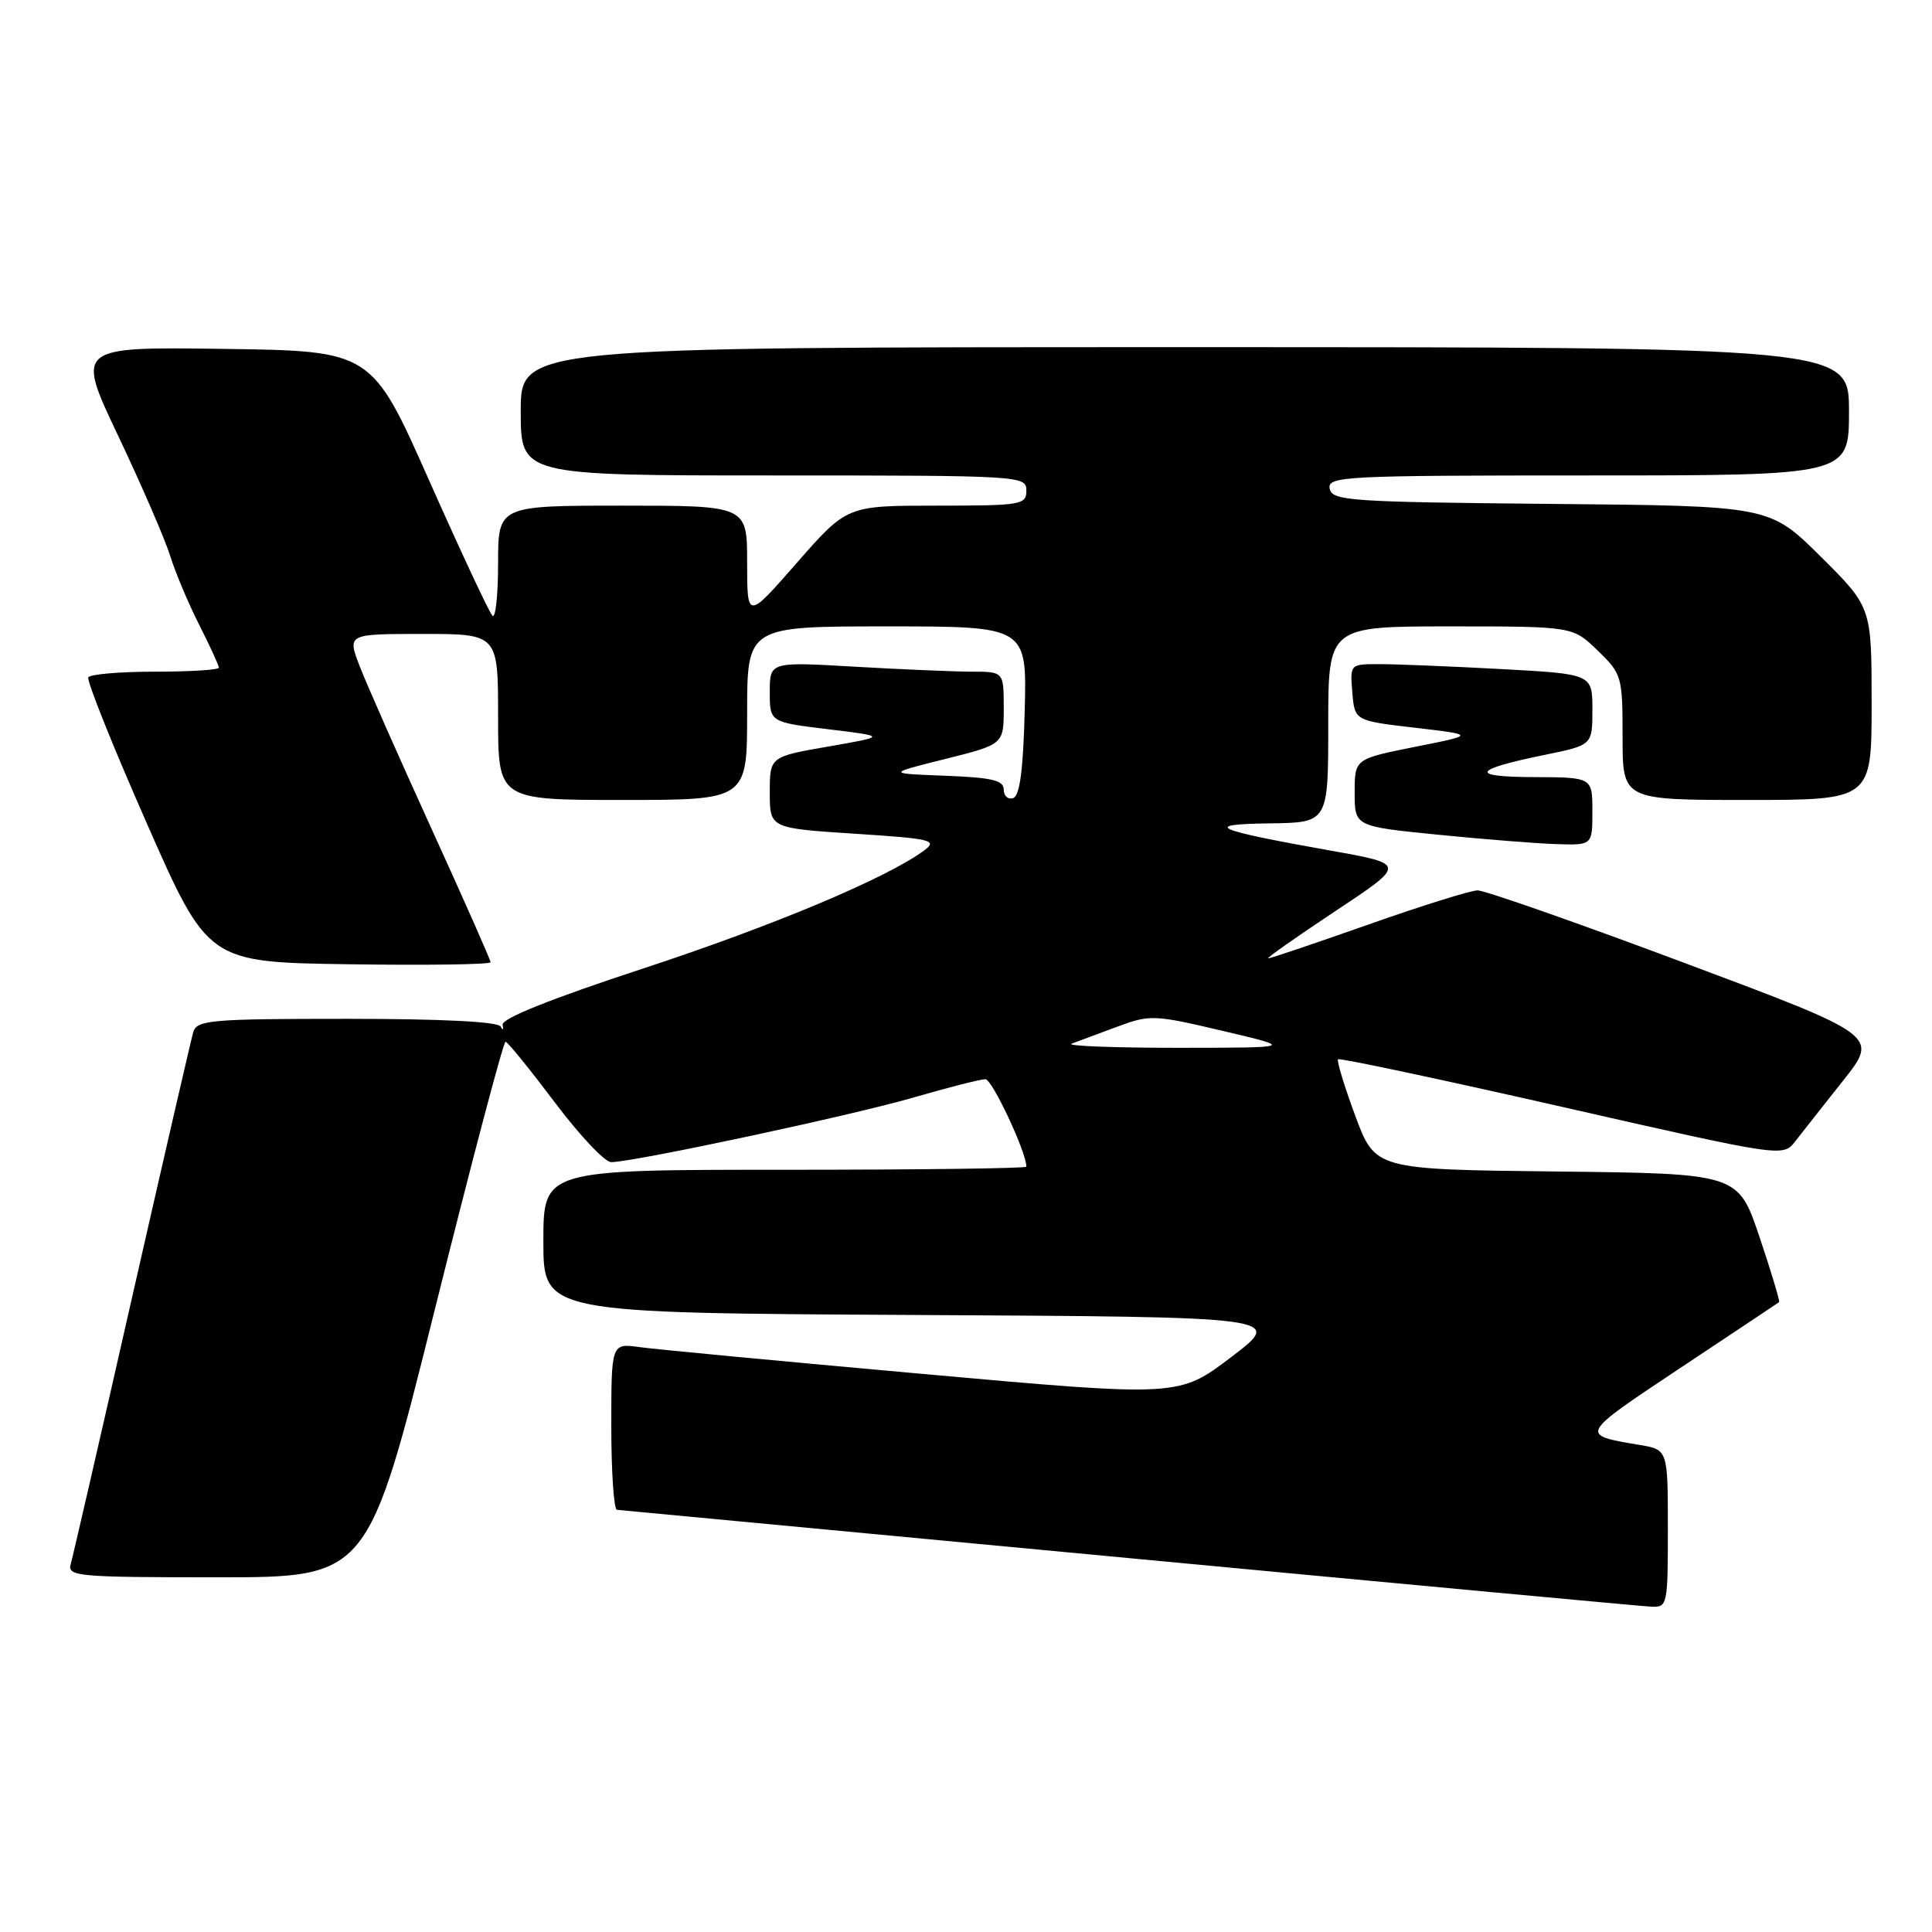 <?xml version="1.0" encoding="UTF-8" standalone="no"?>
<!DOCTYPE svg PUBLIC "-//W3C//DTD SVG 1.1//EN" "http://www.w3.org/Graphics/SVG/1.1/DTD/svg11.dtd" >
<svg xmlns="http://www.w3.org/2000/svg" xmlns:xlink="http://www.w3.org/1999/xlink" version="1.1" viewBox="0 0 256 256">
 <g >
 <path fill="currentColor"
d=" M 221.00 202.55 C 221.00 192.09 221.00 192.09 217.25 191.46 C 209.24 190.11 209.19 190.22 222.65 181.26 C 229.72 176.57 235.61 172.64 235.74 172.54 C 235.87 172.44 234.71 168.56 233.15 163.93 C 230.32 155.50 230.32 155.50 206.27 155.23 C 182.22 154.96 182.22 154.96 179.58 147.85 C 178.13 143.93 177.10 140.56 177.30 140.36 C 177.50 140.16 190.85 143.00 206.96 146.66 C 236.25 153.32 236.25 153.32 237.88 151.23 C 238.77 150.08 241.63 146.46 244.22 143.19 C 248.95 137.23 248.95 137.23 223.22 127.60 C 209.08 122.30 196.73 117.98 195.80 117.98 C 194.86 117.99 188.35 120.02 181.34 122.50 C 174.32 124.97 168.33 127.00 168.04 126.99 C 167.74 126.99 171.74 124.18 176.92 120.74 C 186.34 114.50 186.34 114.50 176.42 112.73 C 160.75 109.94 159.14 109.22 168.25 109.10 C 176.00 109.00 176.00 109.00 176.00 96.00 C 176.00 83.00 176.00 83.00 192.20 83.00 C 208.40 83.00 208.40 83.00 211.70 86.20 C 214.91 89.31 215.00 89.62 215.00 97.70 C 215.00 106.00 215.00 106.00 231.50 106.00 C 248.00 106.00 248.00 106.00 248.00 93.22 C 248.00 80.45 248.00 80.45 241.24 73.74 C 234.48 67.03 234.48 67.03 205.50 66.77 C 178.82 66.52 176.50 66.36 176.19 64.75 C 175.87 63.11 178.04 63.00 210.43 63.00 C 245.00 63.00 245.00 63.00 245.00 54.50 C 245.00 46.00 245.00 46.00 157.00 46.00 C 69.00 46.00 69.00 46.00 69.00 54.50 C 69.00 63.00 69.00 63.00 102.50 63.00 C 135.33 63.00 136.00 63.04 136.00 65.00 C 136.00 66.89 135.33 67.00 124.11 67.00 C 112.23 67.00 112.23 67.00 105.61 74.55 C 99.00 82.11 99.00 82.11 99.00 74.55 C 99.00 67.00 99.00 67.00 82.50 67.00 C 66.00 67.00 66.00 67.00 66.00 74.67 C 66.00 78.88 65.66 82.00 65.25 81.59 C 64.84 81.19 61.07 73.13 56.87 63.68 C 49.25 46.50 49.25 46.50 29.65 46.23 C 10.06 45.96 10.06 45.96 15.65 57.73 C 18.72 64.20 21.82 71.34 22.53 73.60 C 23.23 75.85 24.98 80.00 26.41 82.82 C 27.83 85.63 29.00 88.17 29.00 88.47 C 29.00 88.76 25.20 89.00 20.56 89.00 C 15.92 89.00 11.93 89.34 11.70 89.75 C 11.46 90.16 14.93 98.83 19.41 109.00 C 27.55 127.50 27.55 127.50 46.27 127.77 C 56.57 127.92 65.00 127.80 65.00 127.50 C 65.00 127.20 61.46 119.20 57.14 109.73 C 52.82 100.25 48.55 90.59 47.65 88.25 C 46.02 84.00 46.02 84.00 56.01 84.00 C 66.00 84.00 66.00 84.00 66.00 95.00 C 66.00 106.00 66.00 106.00 82.50 106.00 C 99.00 106.00 99.00 106.00 99.00 94.50 C 99.00 83.00 99.00 83.00 117.53 83.00 C 136.07 83.00 136.07 83.00 135.78 94.17 C 135.58 102.01 135.13 105.46 134.25 105.75 C 133.56 105.98 133.00 105.47 133.00 104.63 C 133.00 103.39 131.44 103.03 125.25 102.79 C 117.50 102.50 117.50 102.50 125.25 100.57 C 133.00 98.63 133.00 98.63 133.00 93.82 C 133.00 89.00 133.00 89.00 128.75 89.00 C 126.41 88.99 119.44 88.70 113.25 88.34 C 102.00 87.69 102.00 87.69 102.00 91.69 C 102.00 95.69 102.00 95.69 109.75 96.63 C 117.50 97.57 117.50 97.57 109.75 98.92 C 102.00 100.27 102.00 100.27 102.00 105.01 C 102.00 109.74 102.00 109.74 113.23 110.47 C 123.42 111.13 124.27 111.33 122.48 112.67 C 117.57 116.32 102.57 122.63 85.22 128.33 C 72.98 132.35 66.43 134.97 66.60 135.79 C 66.74 136.48 66.62 136.59 66.34 136.02 C 66.02 135.38 58.54 135.00 45.98 135.00 C 27.94 135.00 26.09 135.16 25.61 136.75 C 25.33 137.71 21.67 153.57 17.48 172.00 C 13.30 190.43 9.65 206.29 9.37 207.25 C 8.90 208.88 10.29 209.00 28.82 209.00 C 48.77 209.00 48.77 209.00 57.62 173.50 C 62.49 153.97 66.70 138.02 66.99 138.04 C 67.27 138.06 70.19 141.66 73.49 146.04 C 76.78 150.42 80.15 154.00 80.99 153.99 C 84.01 153.97 112.71 147.84 120.96 145.45 C 125.61 144.10 129.93 143.00 130.57 143.00 C 131.47 143.00 136.00 152.67 136.00 154.59 C 136.00 154.82 121.60 155.00 104.00 155.00 C 72.00 155.00 72.00 155.00 72.00 164.49 C 72.00 173.98 72.00 173.98 121.07 174.24 C 170.14 174.50 170.14 174.50 163.17 179.80 C 156.20 185.10 156.20 185.10 122.35 182.06 C 103.73 180.39 86.81 178.79 84.75 178.50 C 81.00 177.98 81.00 177.98 81.00 188.99 C 81.00 195.04 81.34 200.03 81.75 200.06 C 82.16 200.10 112.65 202.98 149.50 206.45 C 186.35 209.93 217.51 212.83 218.75 212.89 C 220.95 213.00 221.00 212.75 221.00 202.55 Z  M 211.00 107.50 C 211.00 103.00 211.00 103.00 203.25 102.97 C 194.60 102.94 195.08 101.99 204.75 100.01 C 211.00 98.73 211.00 98.73 211.00 94.02 C 211.00 89.31 211.00 89.31 198.84 88.65 C 192.16 88.29 184.93 88.00 182.78 88.00 C 178.88 88.00 178.88 88.00 179.19 91.75 C 179.50 95.50 179.50 95.50 187.50 96.43 C 195.50 97.37 195.50 97.37 187.50 98.96 C 179.50 100.56 179.50 100.56 179.50 105.03 C 179.50 109.50 179.50 109.50 190.50 110.60 C 196.55 111.20 203.64 111.77 206.25 111.85 C 211.00 112.00 211.00 112.00 211.00 107.50 Z  M 142.00 138.29 C 142.82 137.98 145.54 136.98 148.02 136.05 C 152.37 134.43 152.92 134.45 162.02 136.60 C 171.50 138.83 171.50 138.83 156.00 138.84 C 147.47 138.84 141.18 138.59 142.00 138.29 Z "/>
</g>
</svg>